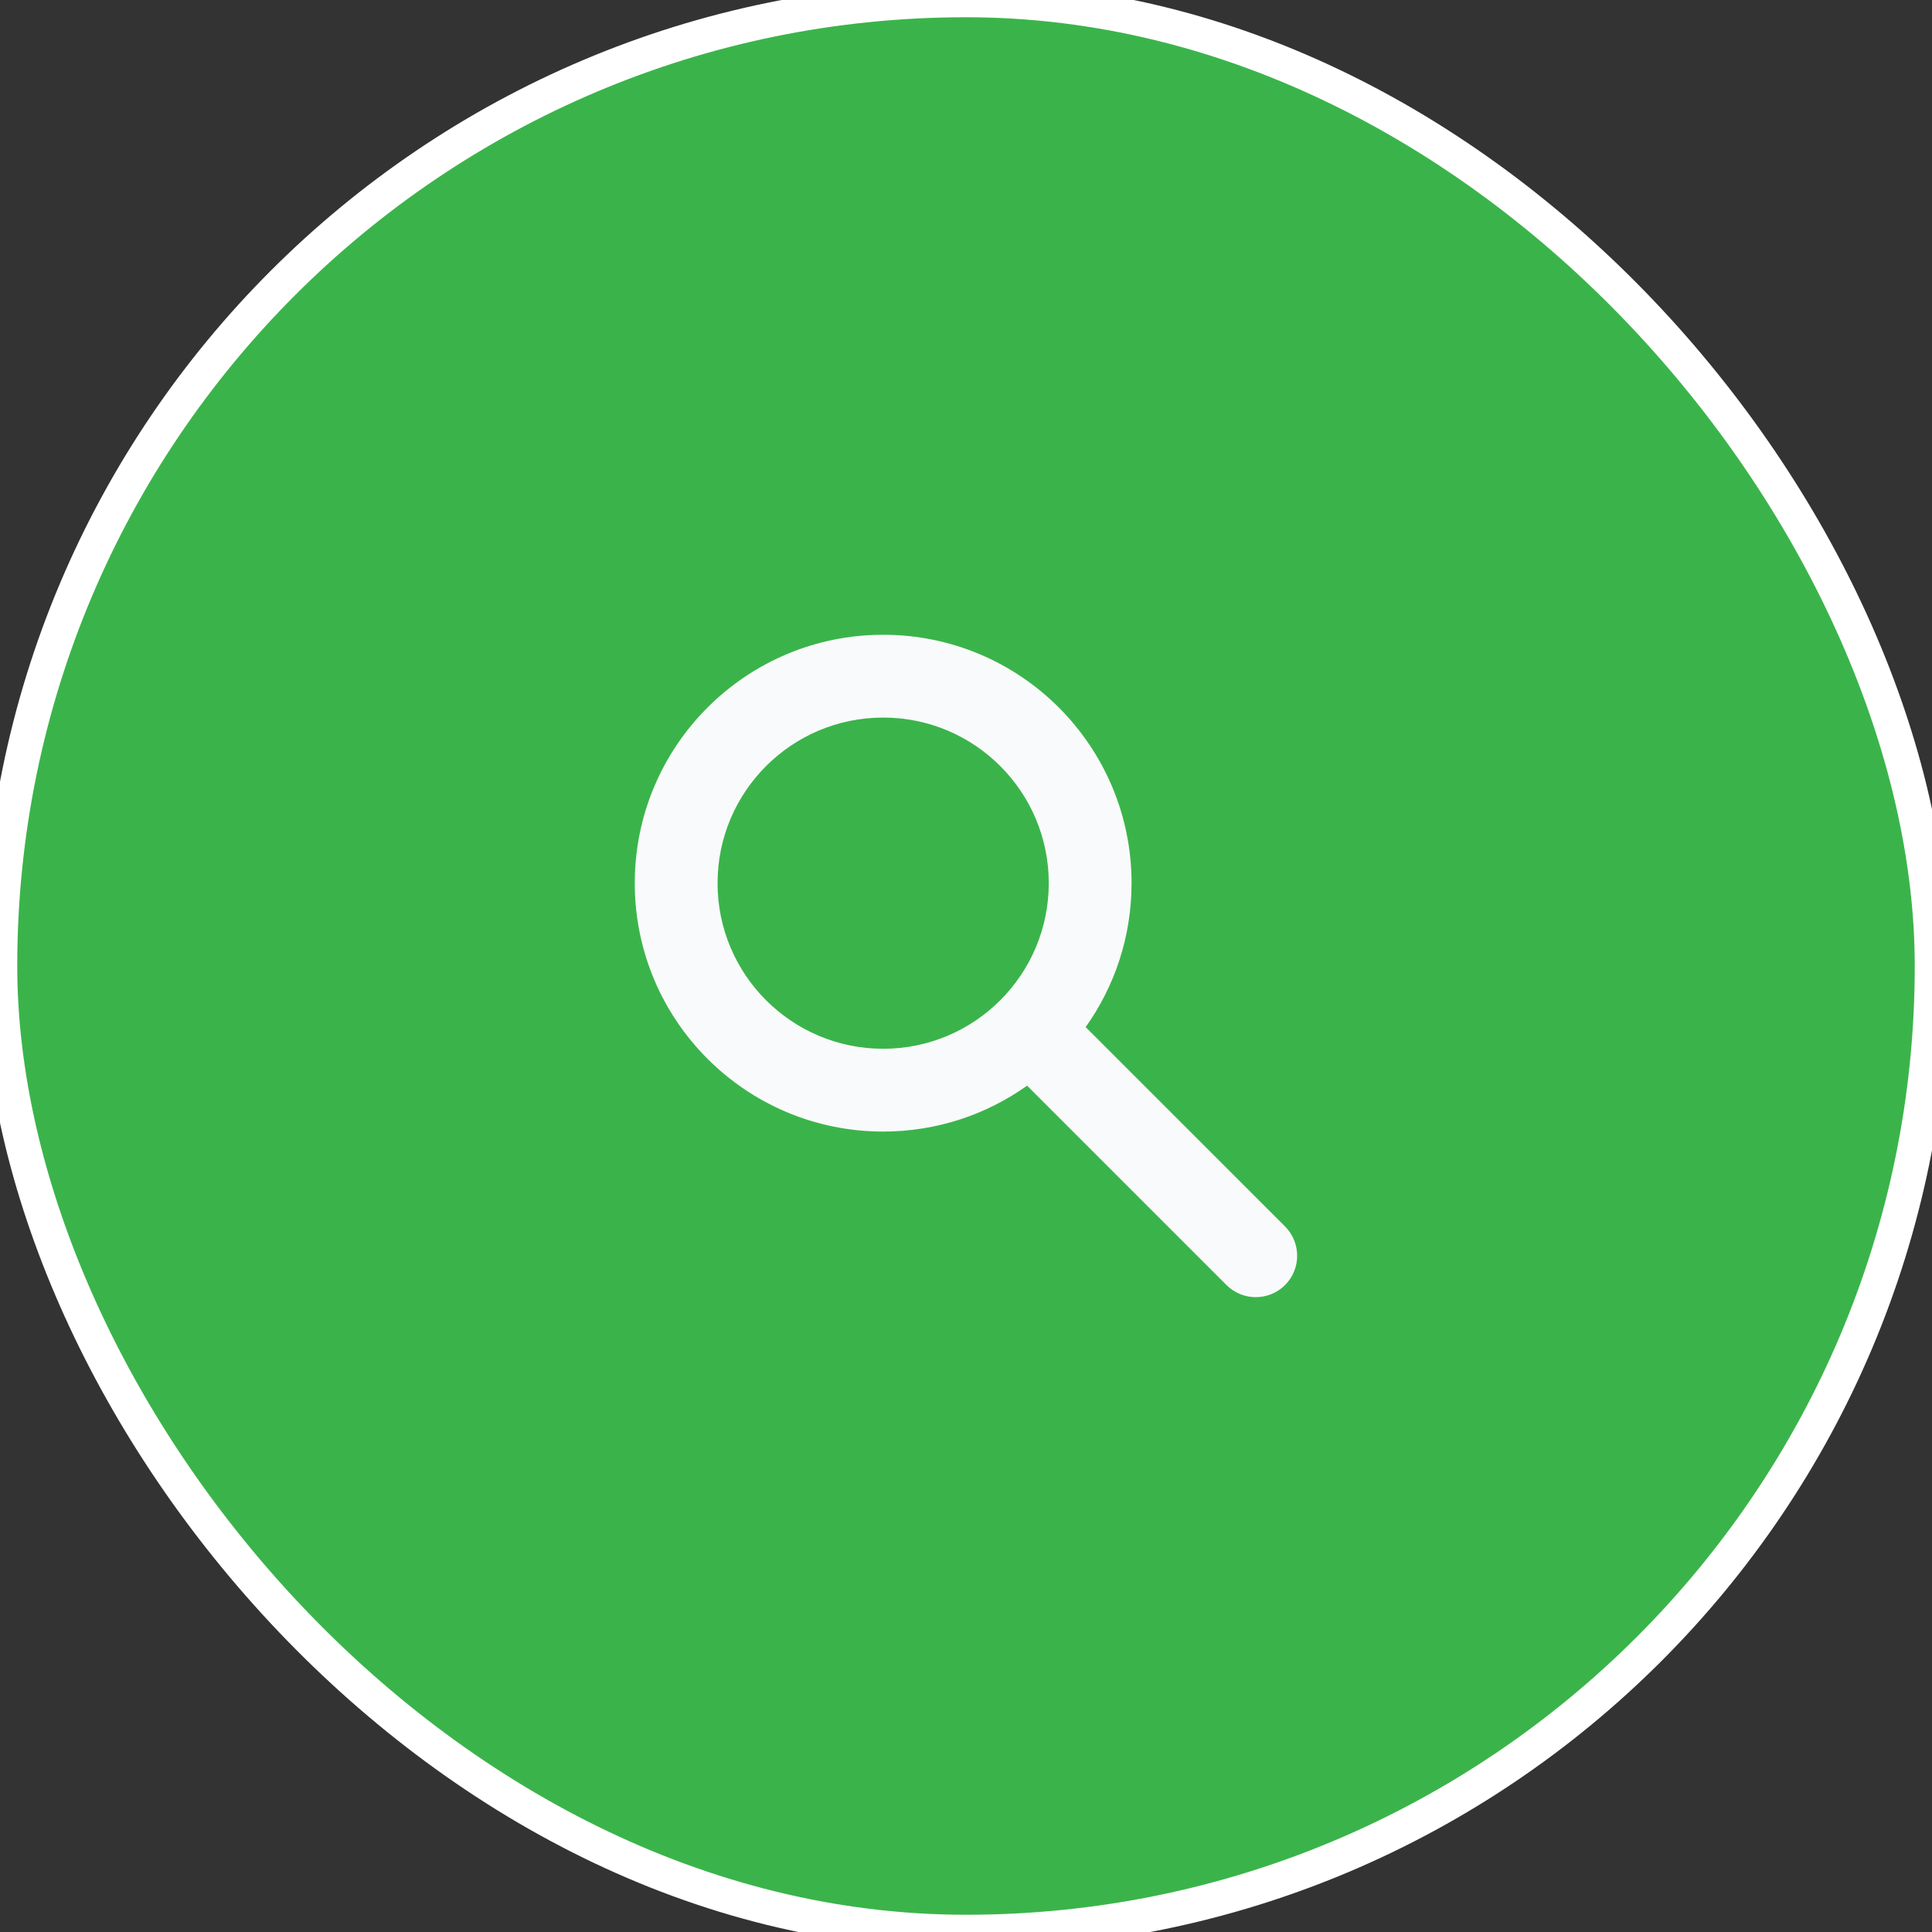<svg width="56" height="56" viewBox="0 0 56 56" fill="none" xmlns="http://www.w3.org/2000/svg">
<rect x="0" y="0" width="56" height="56" fill="#333333" stroke="none"/>
<rect width="56" height="56" rx="28" fill="#3AB44A"/>
<path fill-rule="evenodd" clip-rule="evenodd" d="M25.599 20.799C22.948 20.799 20.799 22.948 20.799 25.599C20.799 28.25 22.948 30.399 25.599 30.399C28.25 30.399 30.399 28.25 30.399 25.599C30.399 22.948 28.25 20.799 25.599 20.799ZM18.399 25.599C18.399 21.623 21.623 18.399 25.599 18.399C29.576 18.399 32.799 21.623 32.799 25.599C32.799 27.154 32.306 28.594 31.468 29.771L37.248 35.55C37.716 36.019 37.716 36.779 37.248 37.248C36.779 37.716 36.019 37.716 35.551 37.248L29.771 31.468C28.594 32.306 27.154 32.799 25.599 32.799C21.623 32.799 18.399 29.576 18.399 25.599Z" fill="#F9FAFB"/>
<rect width="56" height="56" rx="28" stroke="white"/>
</svg>
